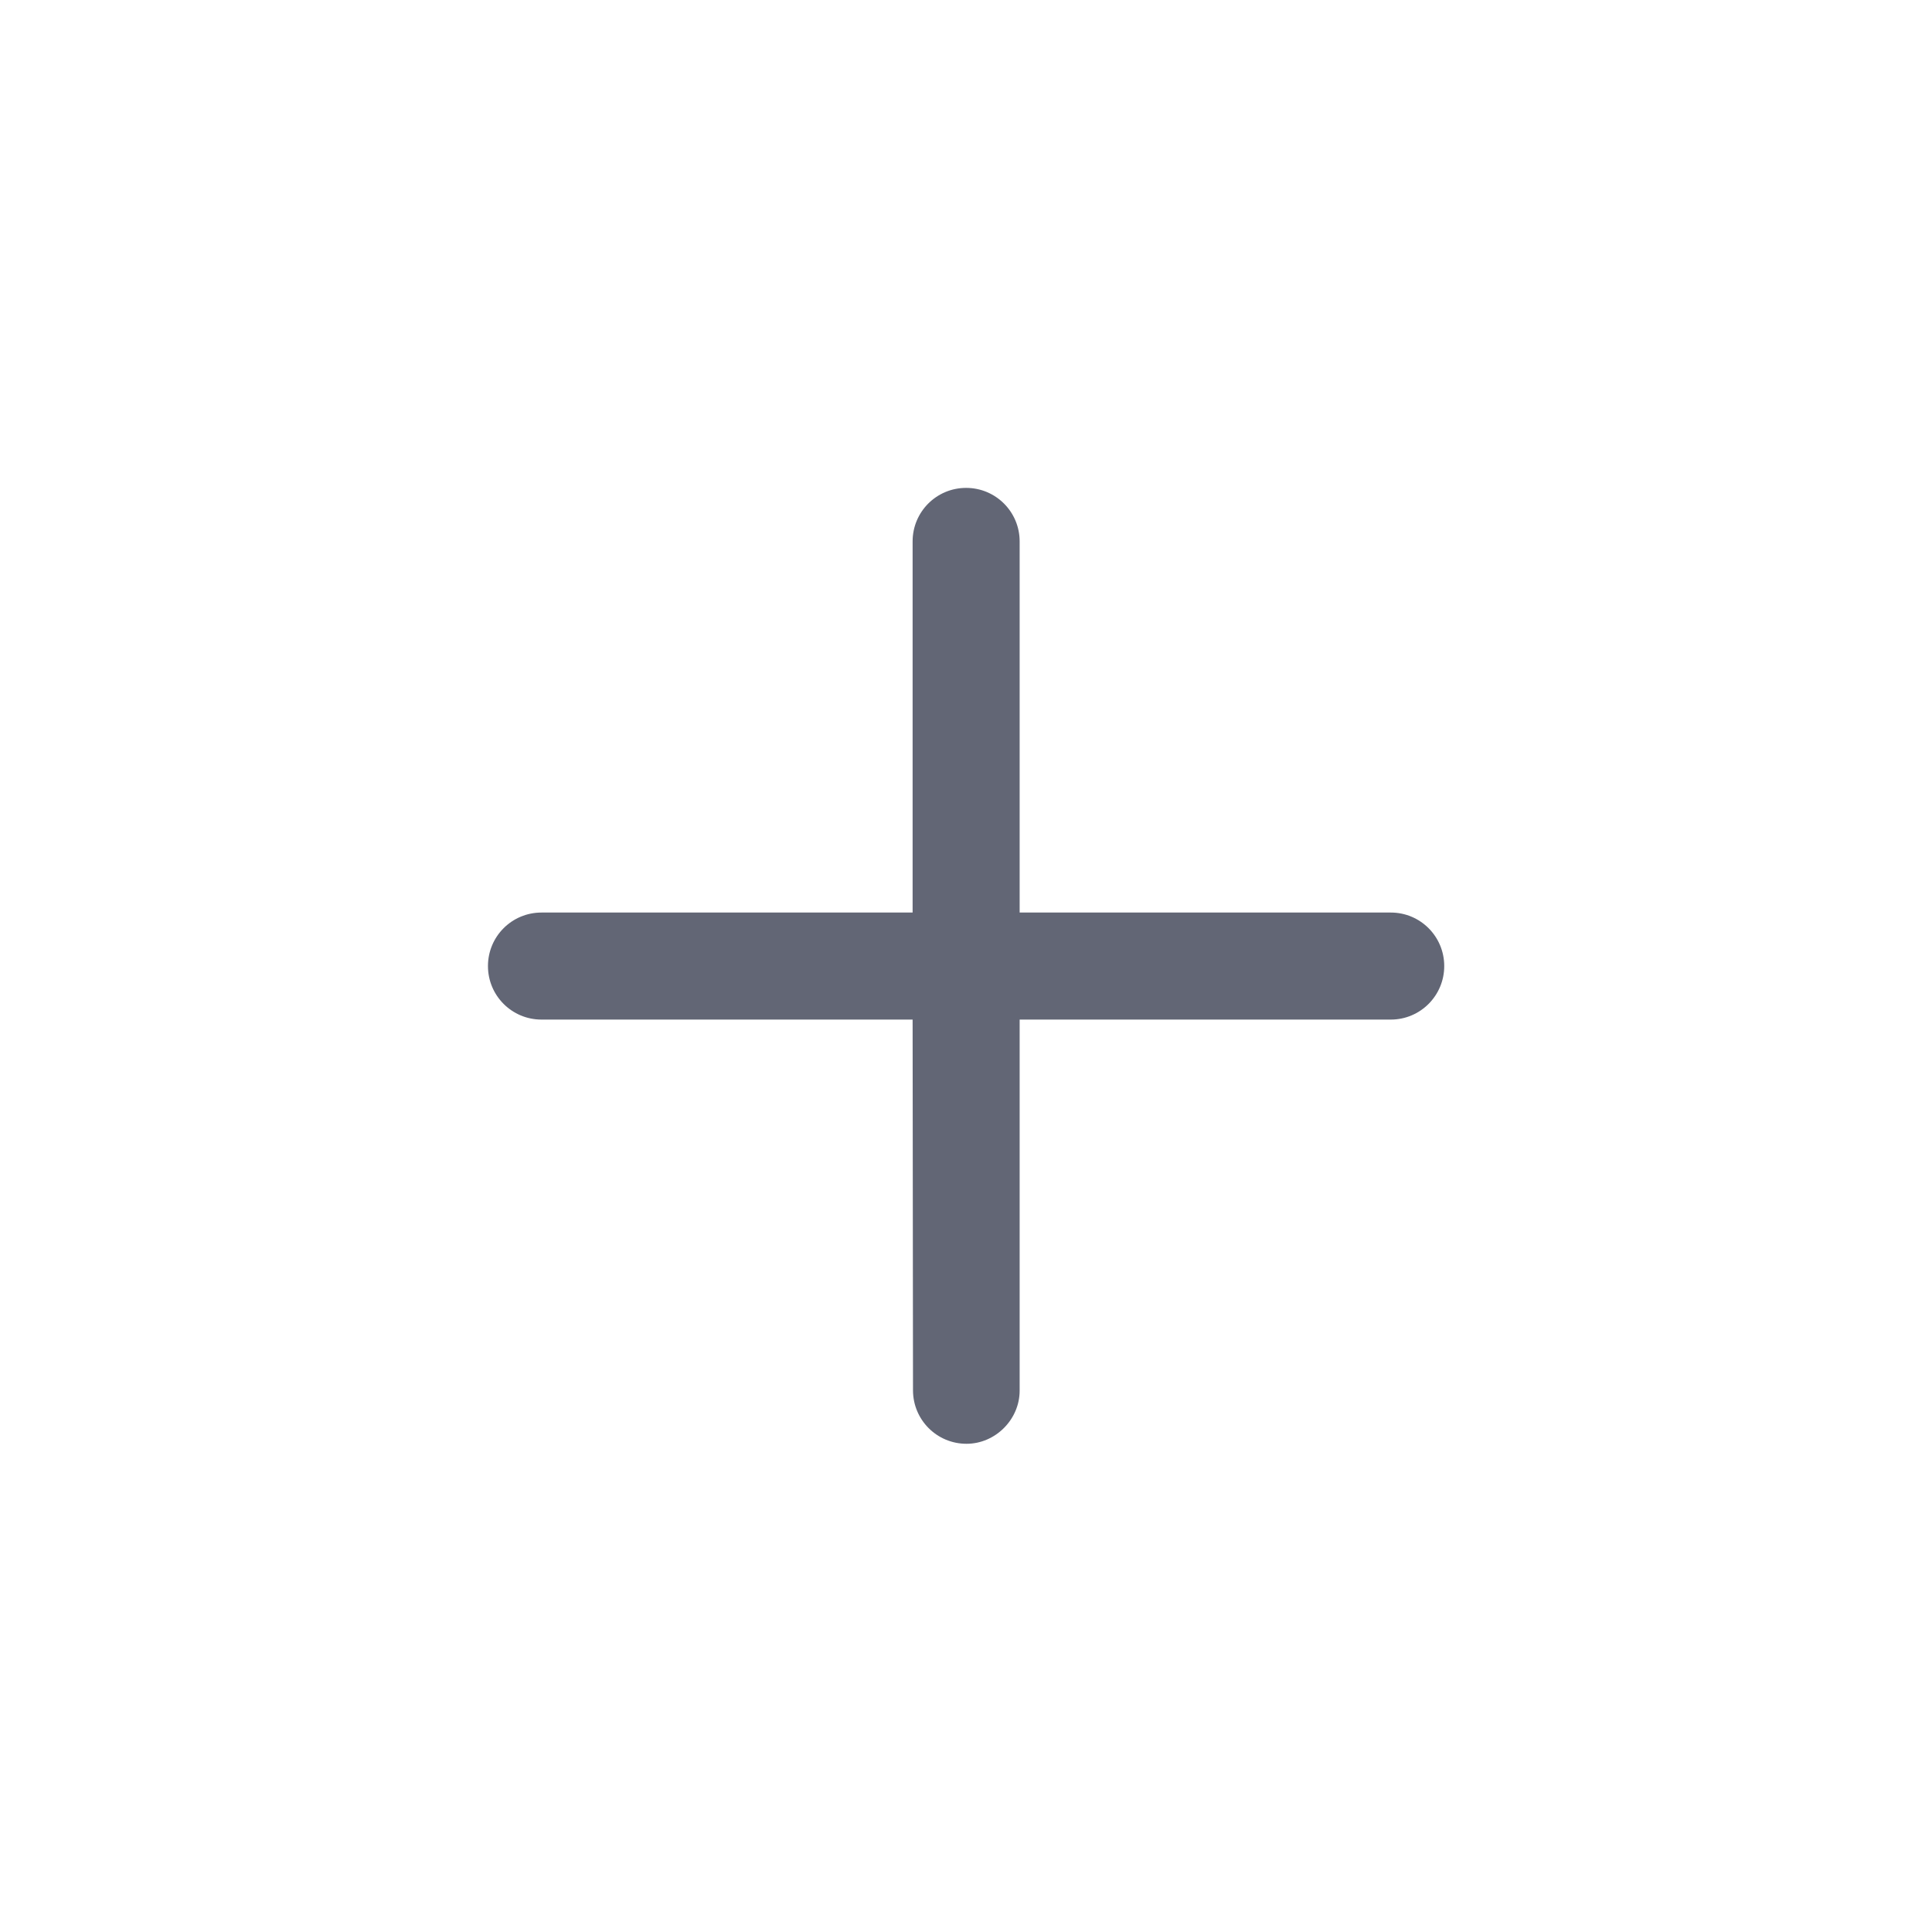 <svg width="30" height="30" viewBox="0 0 30 30" fill="none" xmlns="http://www.w3.org/2000/svg">
<g clip-path="url(#clip0)">
<path opacity="0.7" d="M15.008 22.419C14.548 22.419 14.177 22.048 14.177 21.588L14.171 15.832L8.408 15.832C7.948 15.832 7.577 15.46 7.577 15.001C7.577 14.541 7.948 14.17 8.408 14.17L14.171 14.17L14.171 8.407C14.171 7.947 14.542 7.576 15.002 7.576C15.461 7.576 15.833 7.947 15.833 8.407L15.833 14.17H21.596C22.055 14.17 22.426 14.541 22.426 15.001C22.426 15.46 22.055 15.832 21.596 15.832L15.833 15.832L15.833 21.594C15.833 22.042 15.456 22.419 15.008 22.419Z" fill="#20253B"/>
</g>
<defs>
<clipPath id="clip0">
<rect width="20" height="20" fill="white" transform="matrix(0.707 0.707 0.707 -0.707 0.859 15.001)"/>
</clipPath>
</defs>
</svg>
